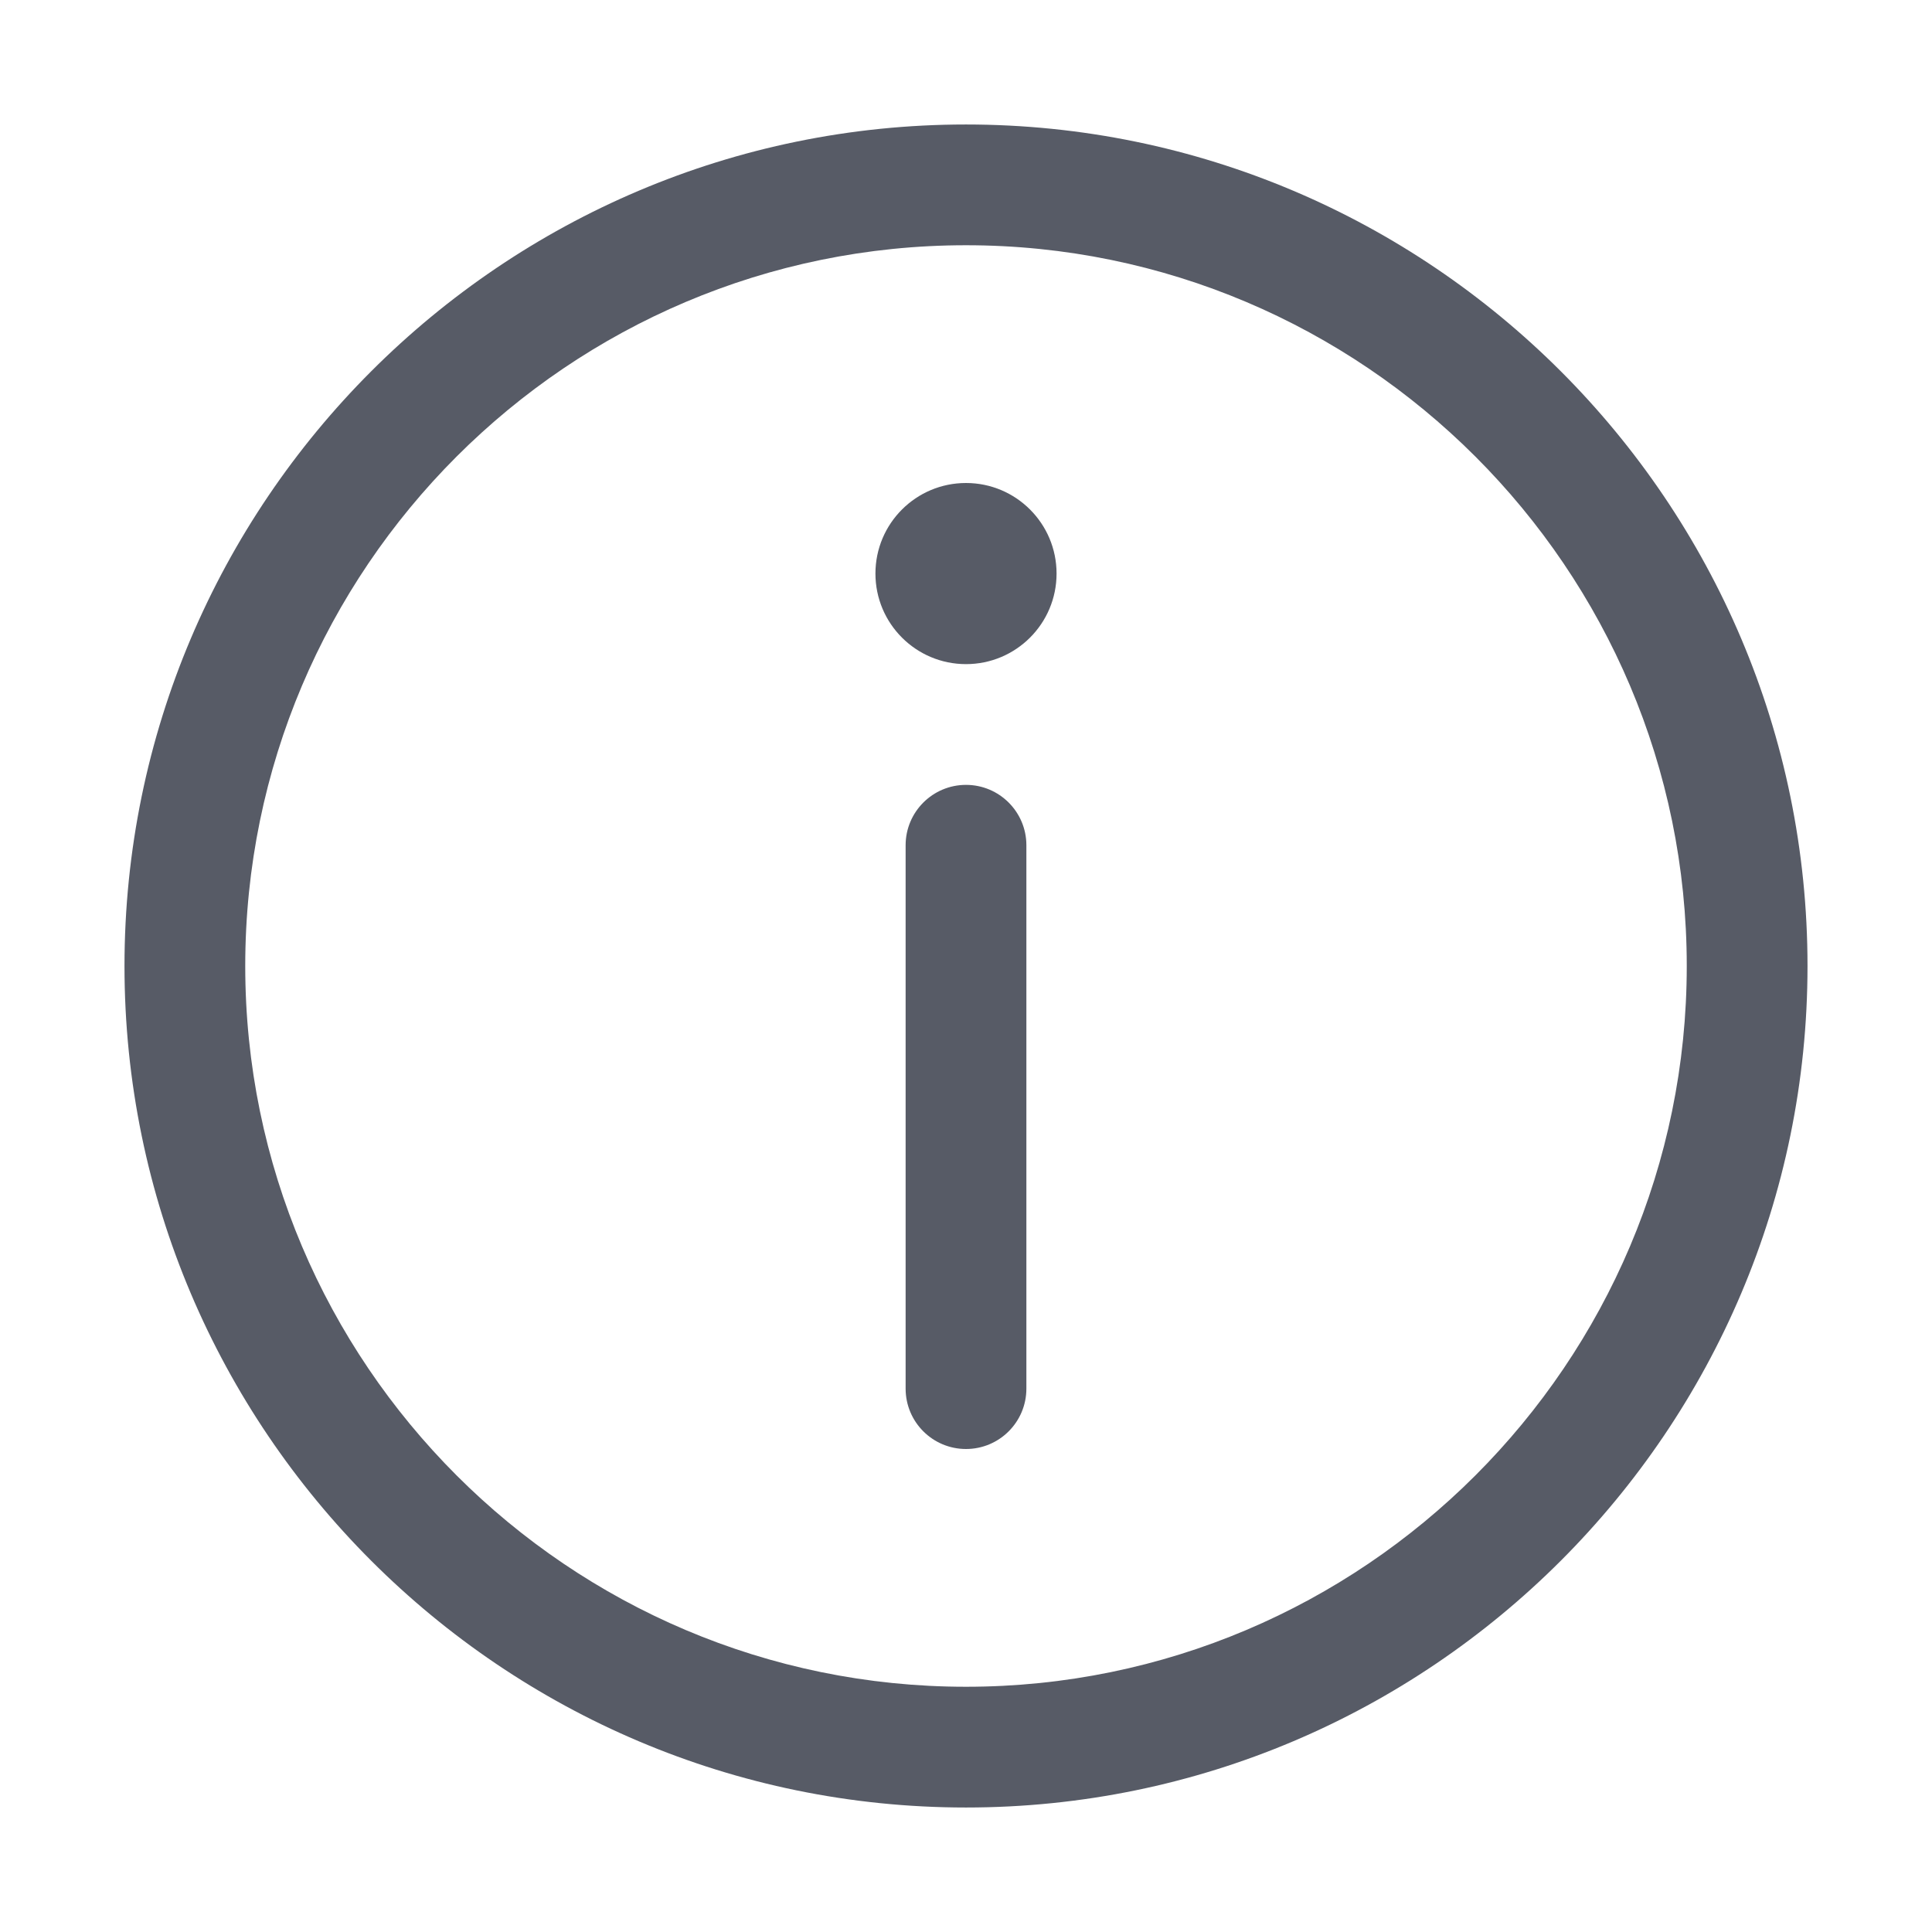 <svg t="1703473355797" class="icon" viewBox="0 0 1024 1024" version="1.1"
  xmlns="http://www.w3.org/2000/svg" p-id="4245" width="64" height="64">
  <path
    d="M512 958.017c-245.92 0-446.017-200.064-446.017-446.017 0-245.92 200.095-446.017 446.017-446.017 245.952 0 446.017 200.064 446.017 446.017S757.952 958.017 512 958.017zM512 129.983c-210.656 0-382.017 171.359-382.017 382.017 0 210.625 171.359 382.017 382.017 382.017 210.625 0 382.017-171.359 382.017-382.017S722.625 129.983 512 129.983z"
    fill="#575B66" p-id="4246"></path>
  <path
    d="M464 304c0 26.51 21.49 48 48 48s48-21.49 48-48-21.49-48-48-48S464 277.49 464 304z"
    fill="#575B66" p-id="4247"></path>
  <path
    d="M512 768c-17.665 0-32.001-14.303-32.001-32.001L479.999 448c0-17.665 14.336-32.001 32.001-32.001s32.001 14.336 32.001 32.001l0 287.999C544.001 753.697 529.665 768 512 768z"
    fill="#575B66" p-id="4248"></path>
</svg>